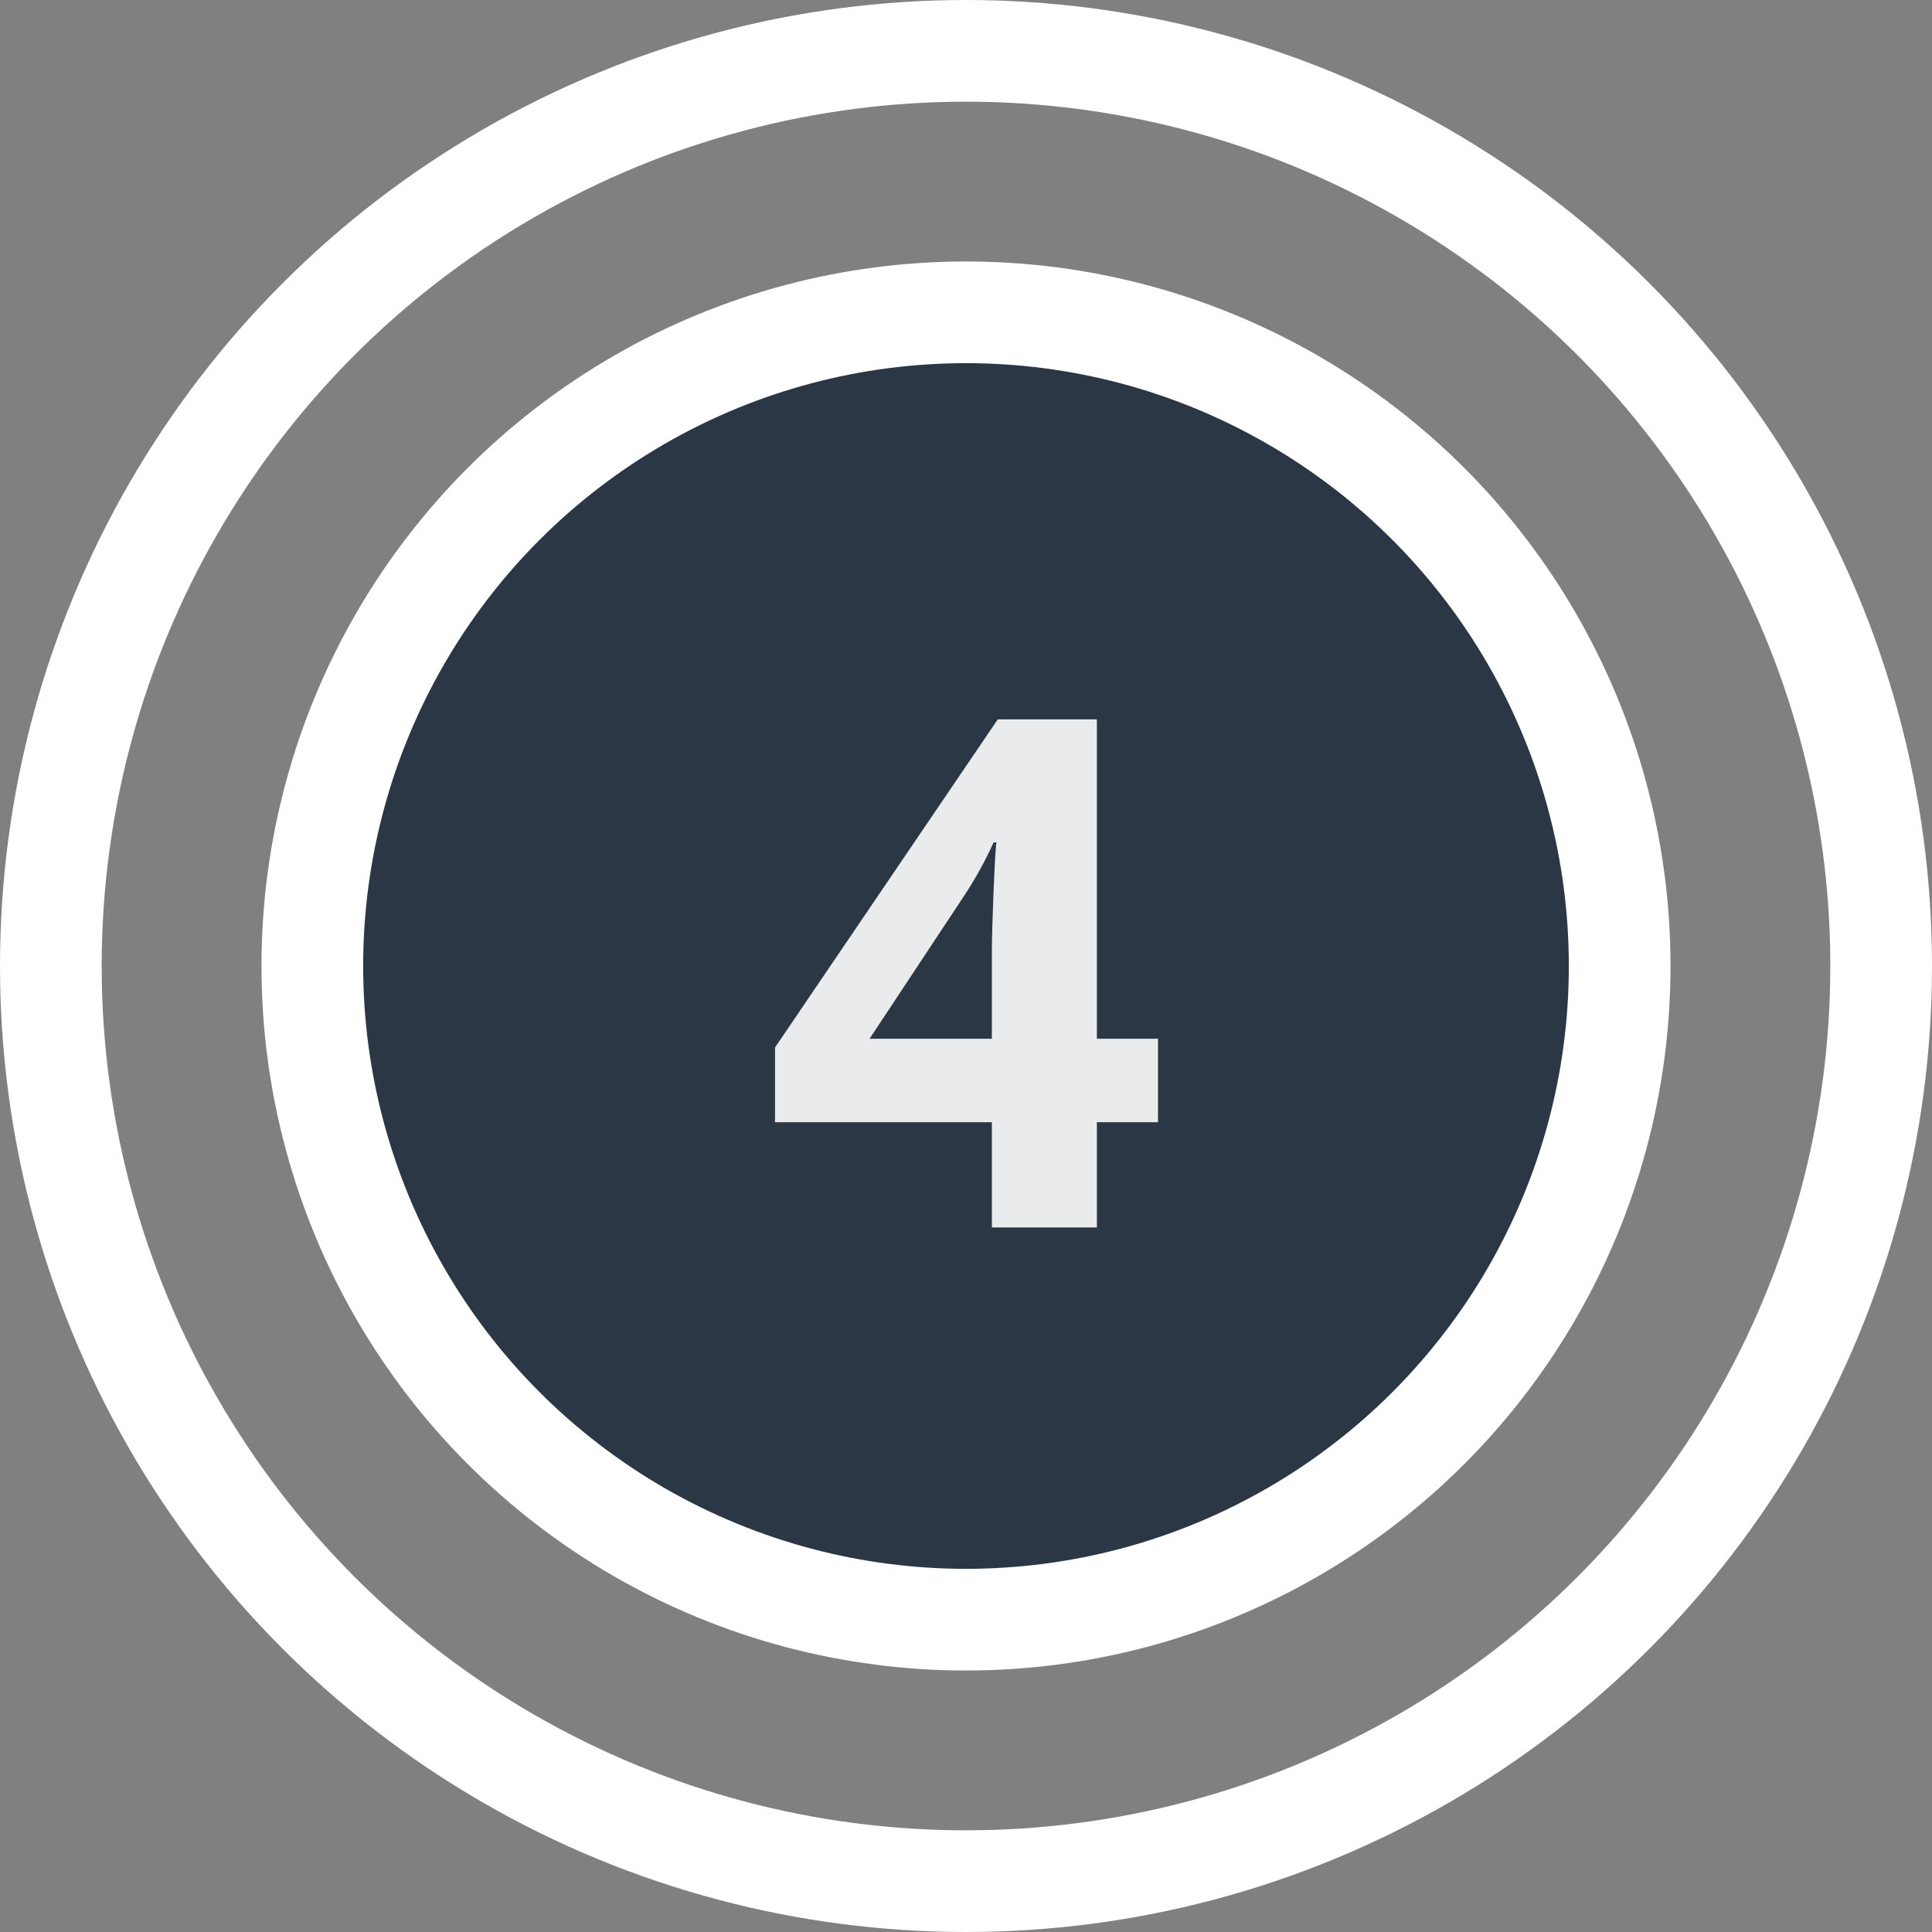 <svg xmlns="http://www.w3.org/2000/svg" width="38" height="38" viewBox="0 0 38 38">
  <rect x="0" y="0" width="38" height="38" fill="#808080" stroke="none"/>
  <g fill="none" fill-rule="evenodd" transform="translate(1 1)">
    <circle cx="18" cy="18" r="18" stroke="#FFF" stroke-width="2"/>
    <ellipse cx="18" cy="18" fill="#232F3E" fill-opacity=".9" stroke="#FFF" stroke-width="2" rx="12.857" ry="12.857"/>
    <path fill="#FFF" fill-opacity=".9" d="M21.777,21.072 L20.574,21.072 L20.574,23.143 L18.509,23.143 L18.509,21.072 L14.244,21.072 L14.244,19.602 L18.625,13.149 L20.574,13.149 L20.574,19.431 L21.777,19.431 L21.777,21.072 Z M18.509,19.431 L18.509,17.736 C18.509,17.453 18.521,17.043 18.543,16.505 C18.566,15.967 18.584,15.655 18.598,15.569 L18.543,15.569 C18.375,15.942 18.172,16.307 17.935,16.662 L16.103,19.431 L18.509,19.431 Z"/>
  </g>
</svg>
